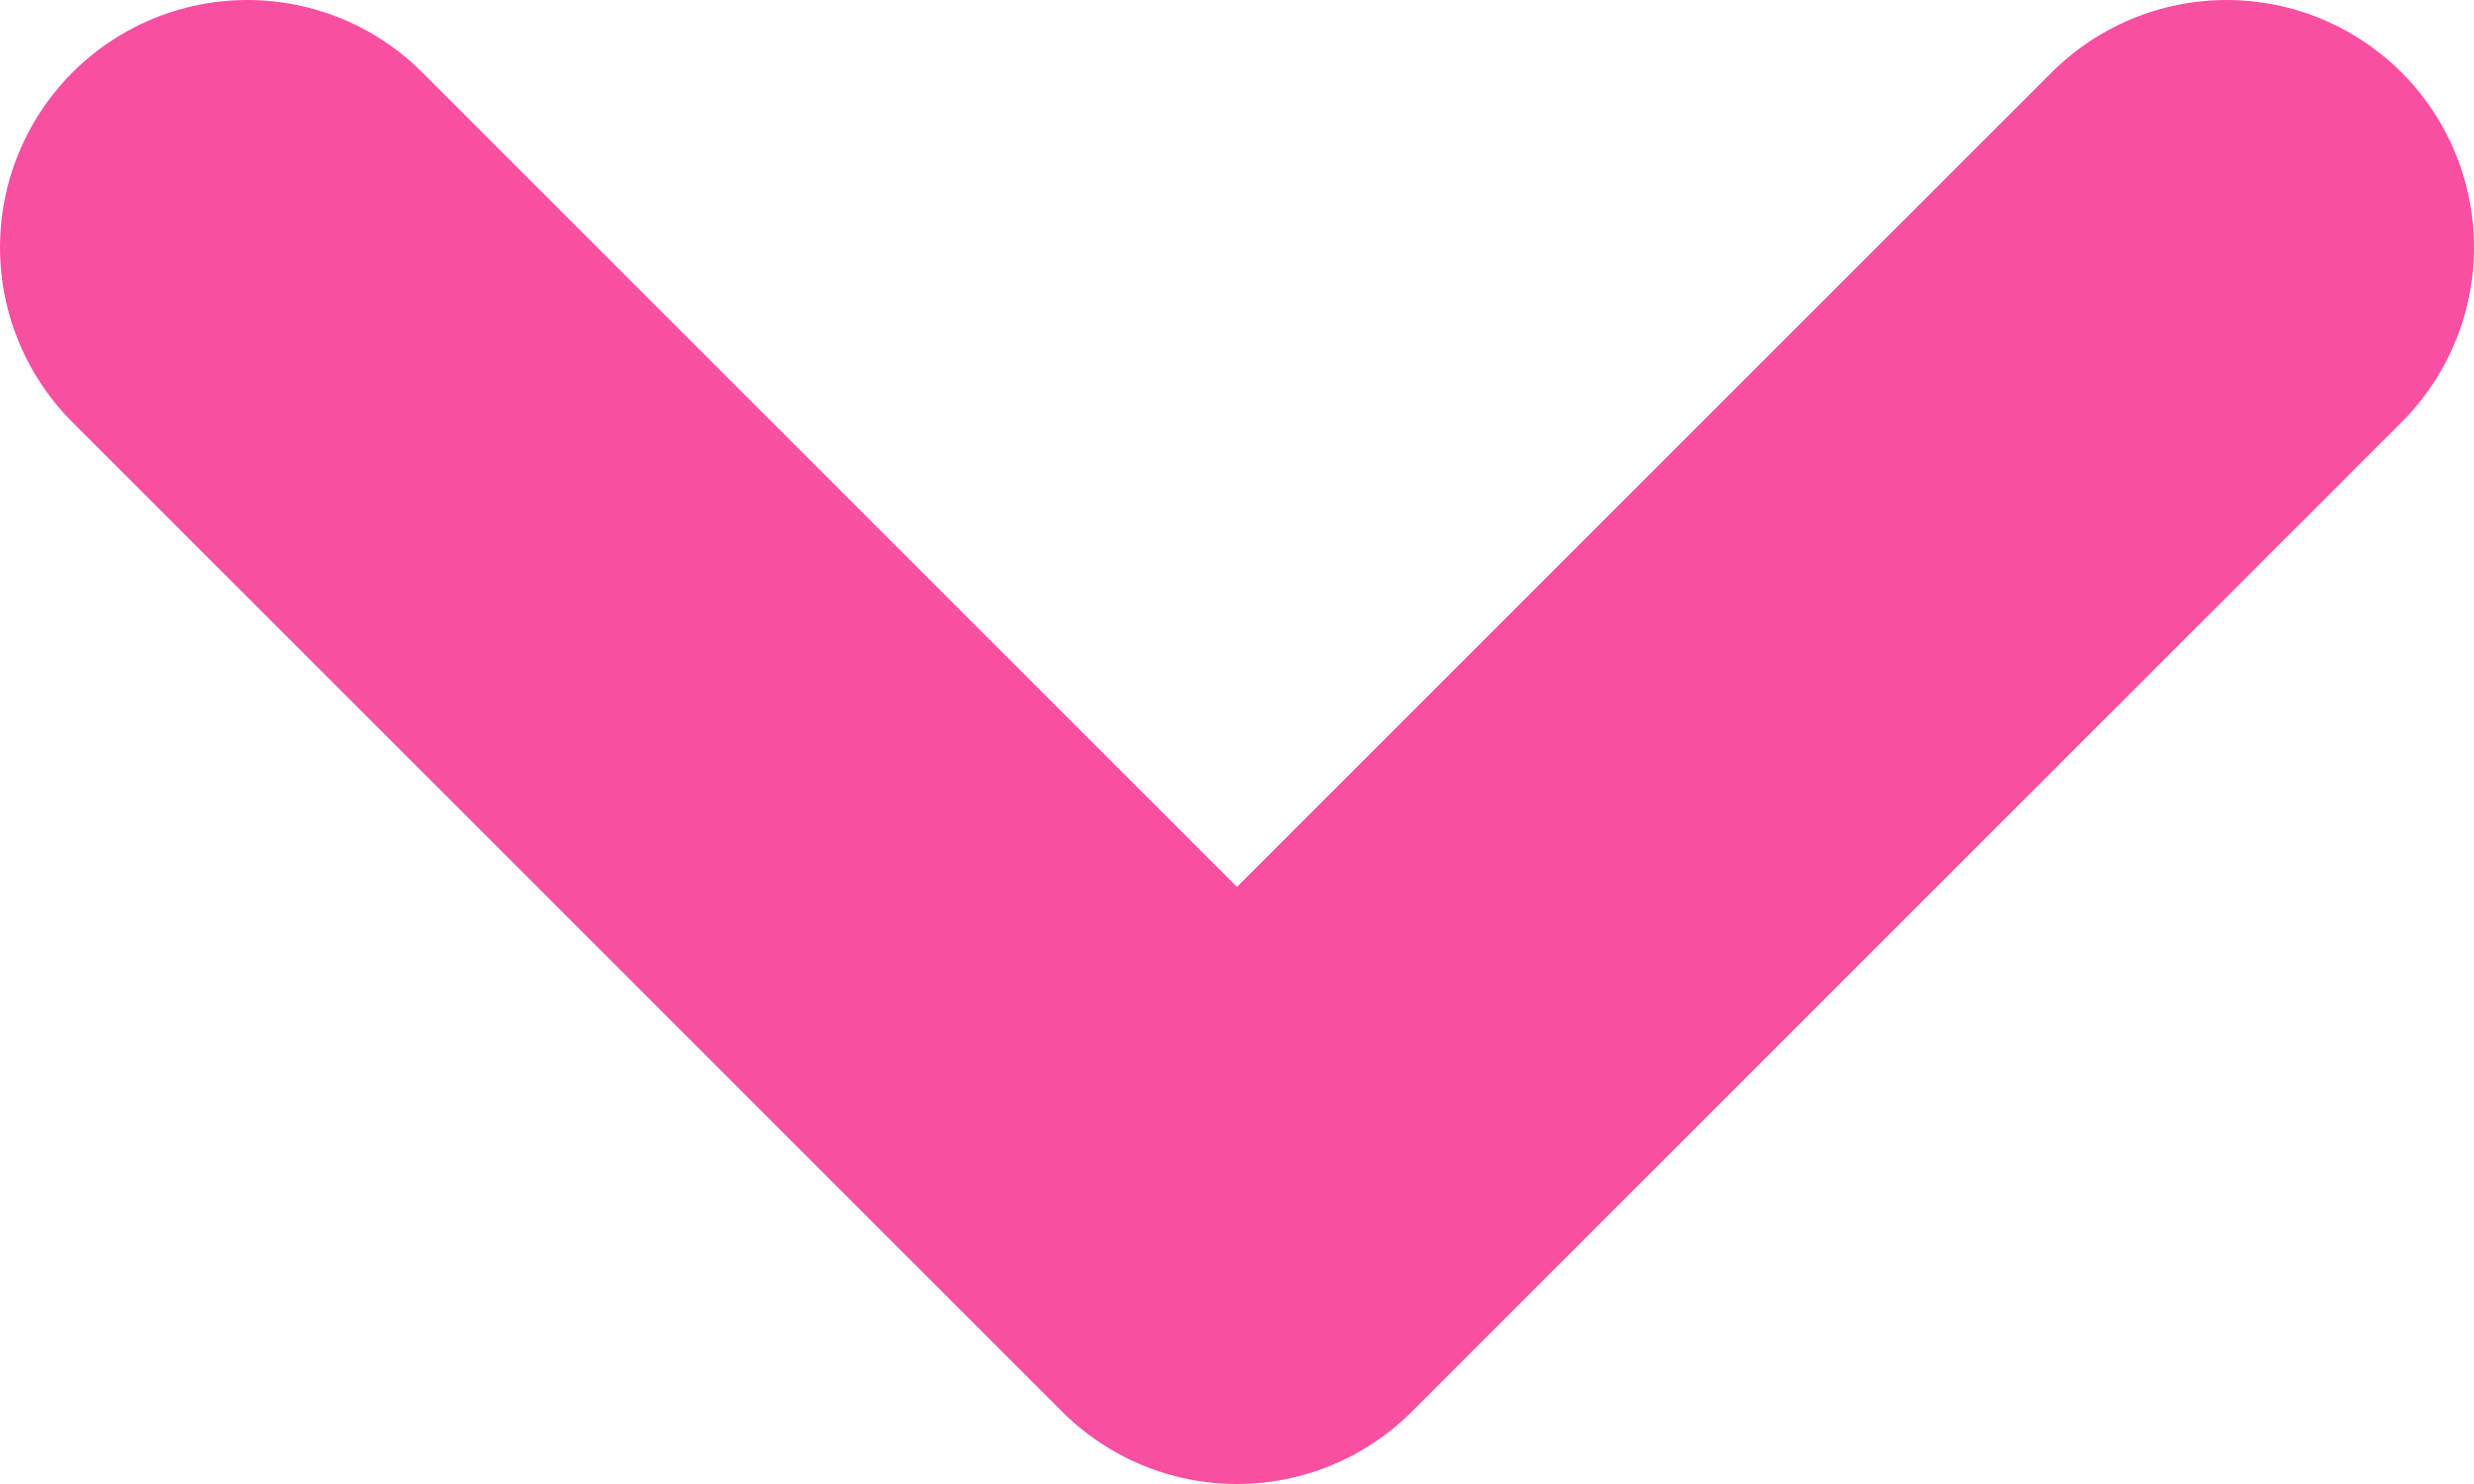 <svg width="10" height="6" viewBox="0 0 10 6" fill="none" xmlns="http://www.w3.org/2000/svg">
<path d="M1 1L5 5L9 1" stroke="#F94FA2" stroke-width="2" stroke-linecap="round" stroke-linejoin="round"/>
</svg>
